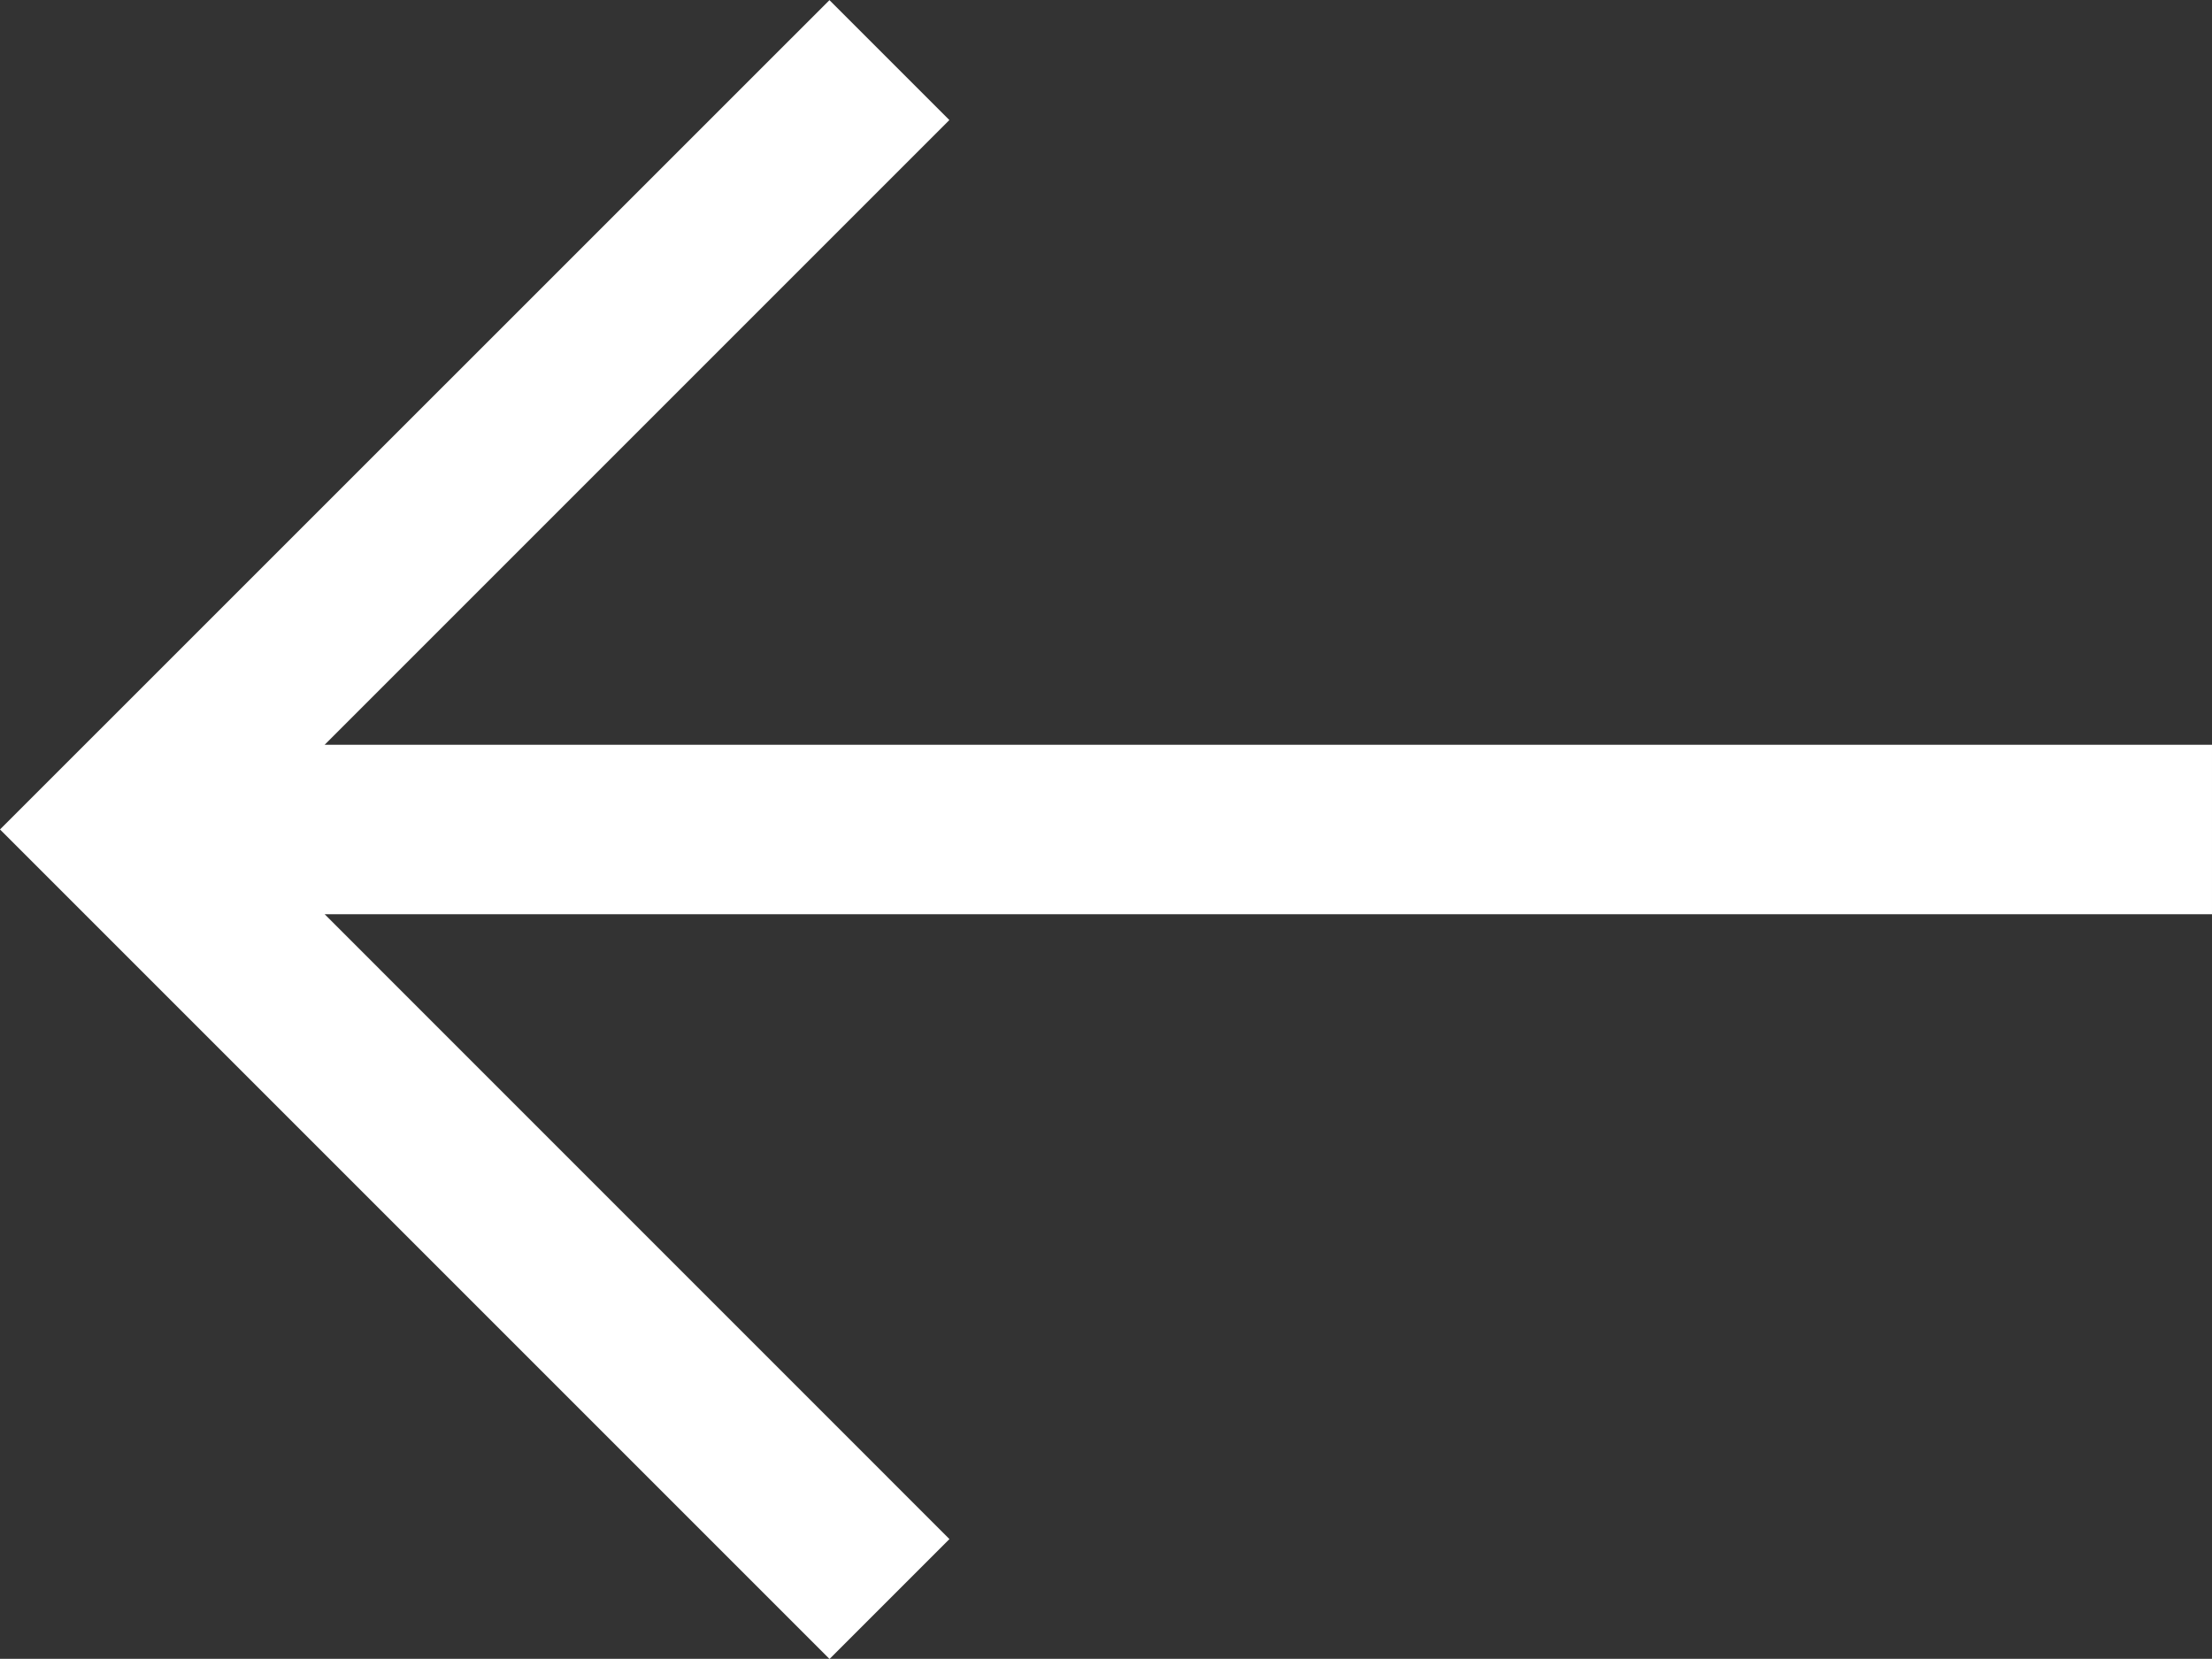 <svg xmlns="http://www.w3.org/2000/svg" width="31.047" height="23.283" viewBox="0 0 31.047 23.283">
  <rect x="0" y="0" width="31.047" height="23.283" fill="#333333" stroke="none"/>
  <g id="Group_3355" data-name="Group 3355" transform="translate(0 0)">
    <path id="Path_23" data-name="Path 23" d="M38.326,51.6l-1.683,1.683L25,41.64,36.642,30l1.683,1.683-8.768,8.768h26.49V42.83H29.557Z" transform="translate(-25 -29.998)" fill="#fff"/>
  </g>
</svg>
